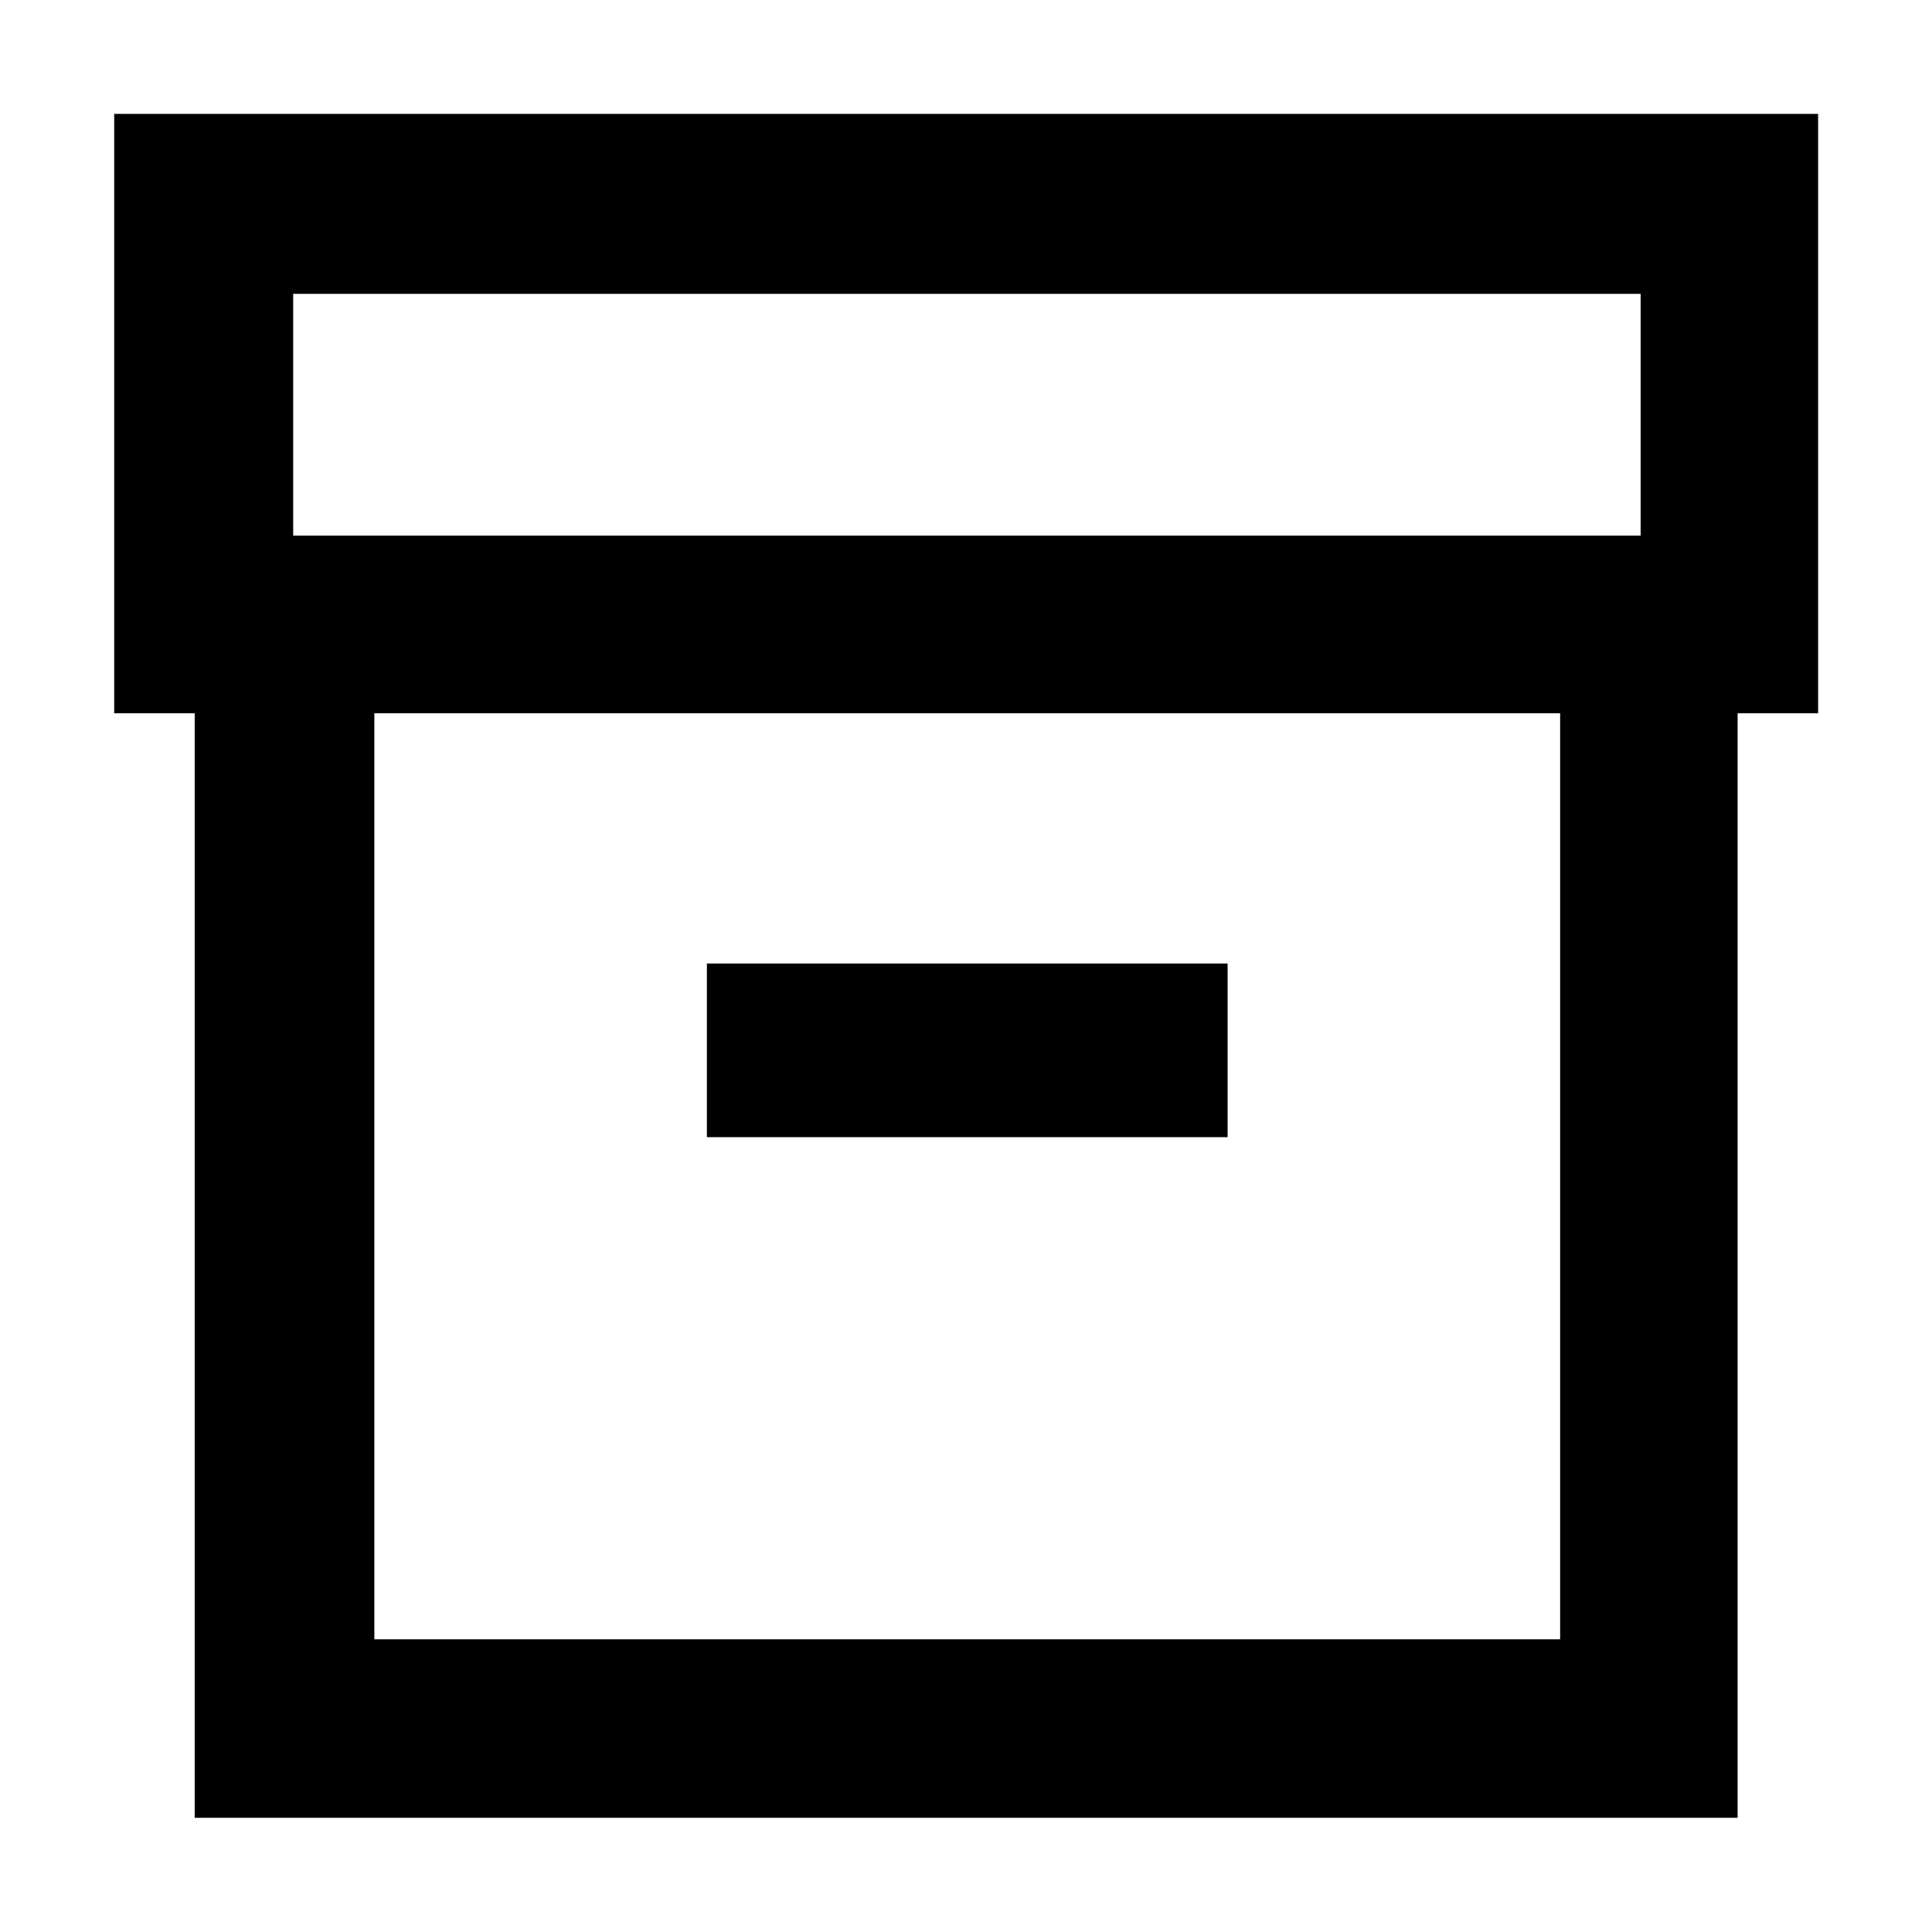 <svg xmlns="http://www.w3.org/2000/svg" height="40" viewBox="0 -960 960 960" width="40"><path d="M96.75-56.75v-548.84h-40v-297.82h846.66v297.82h-40v548.84H96.75Zm89.26-88.69h589.21v-460.15H186.01v460.15Zm-40.33-548.41h669.54v-120.14H145.68v120.14Zm205.57 298.9h258.74v-86.29H351.25v86.29ZM481-375.3Z"/></svg>